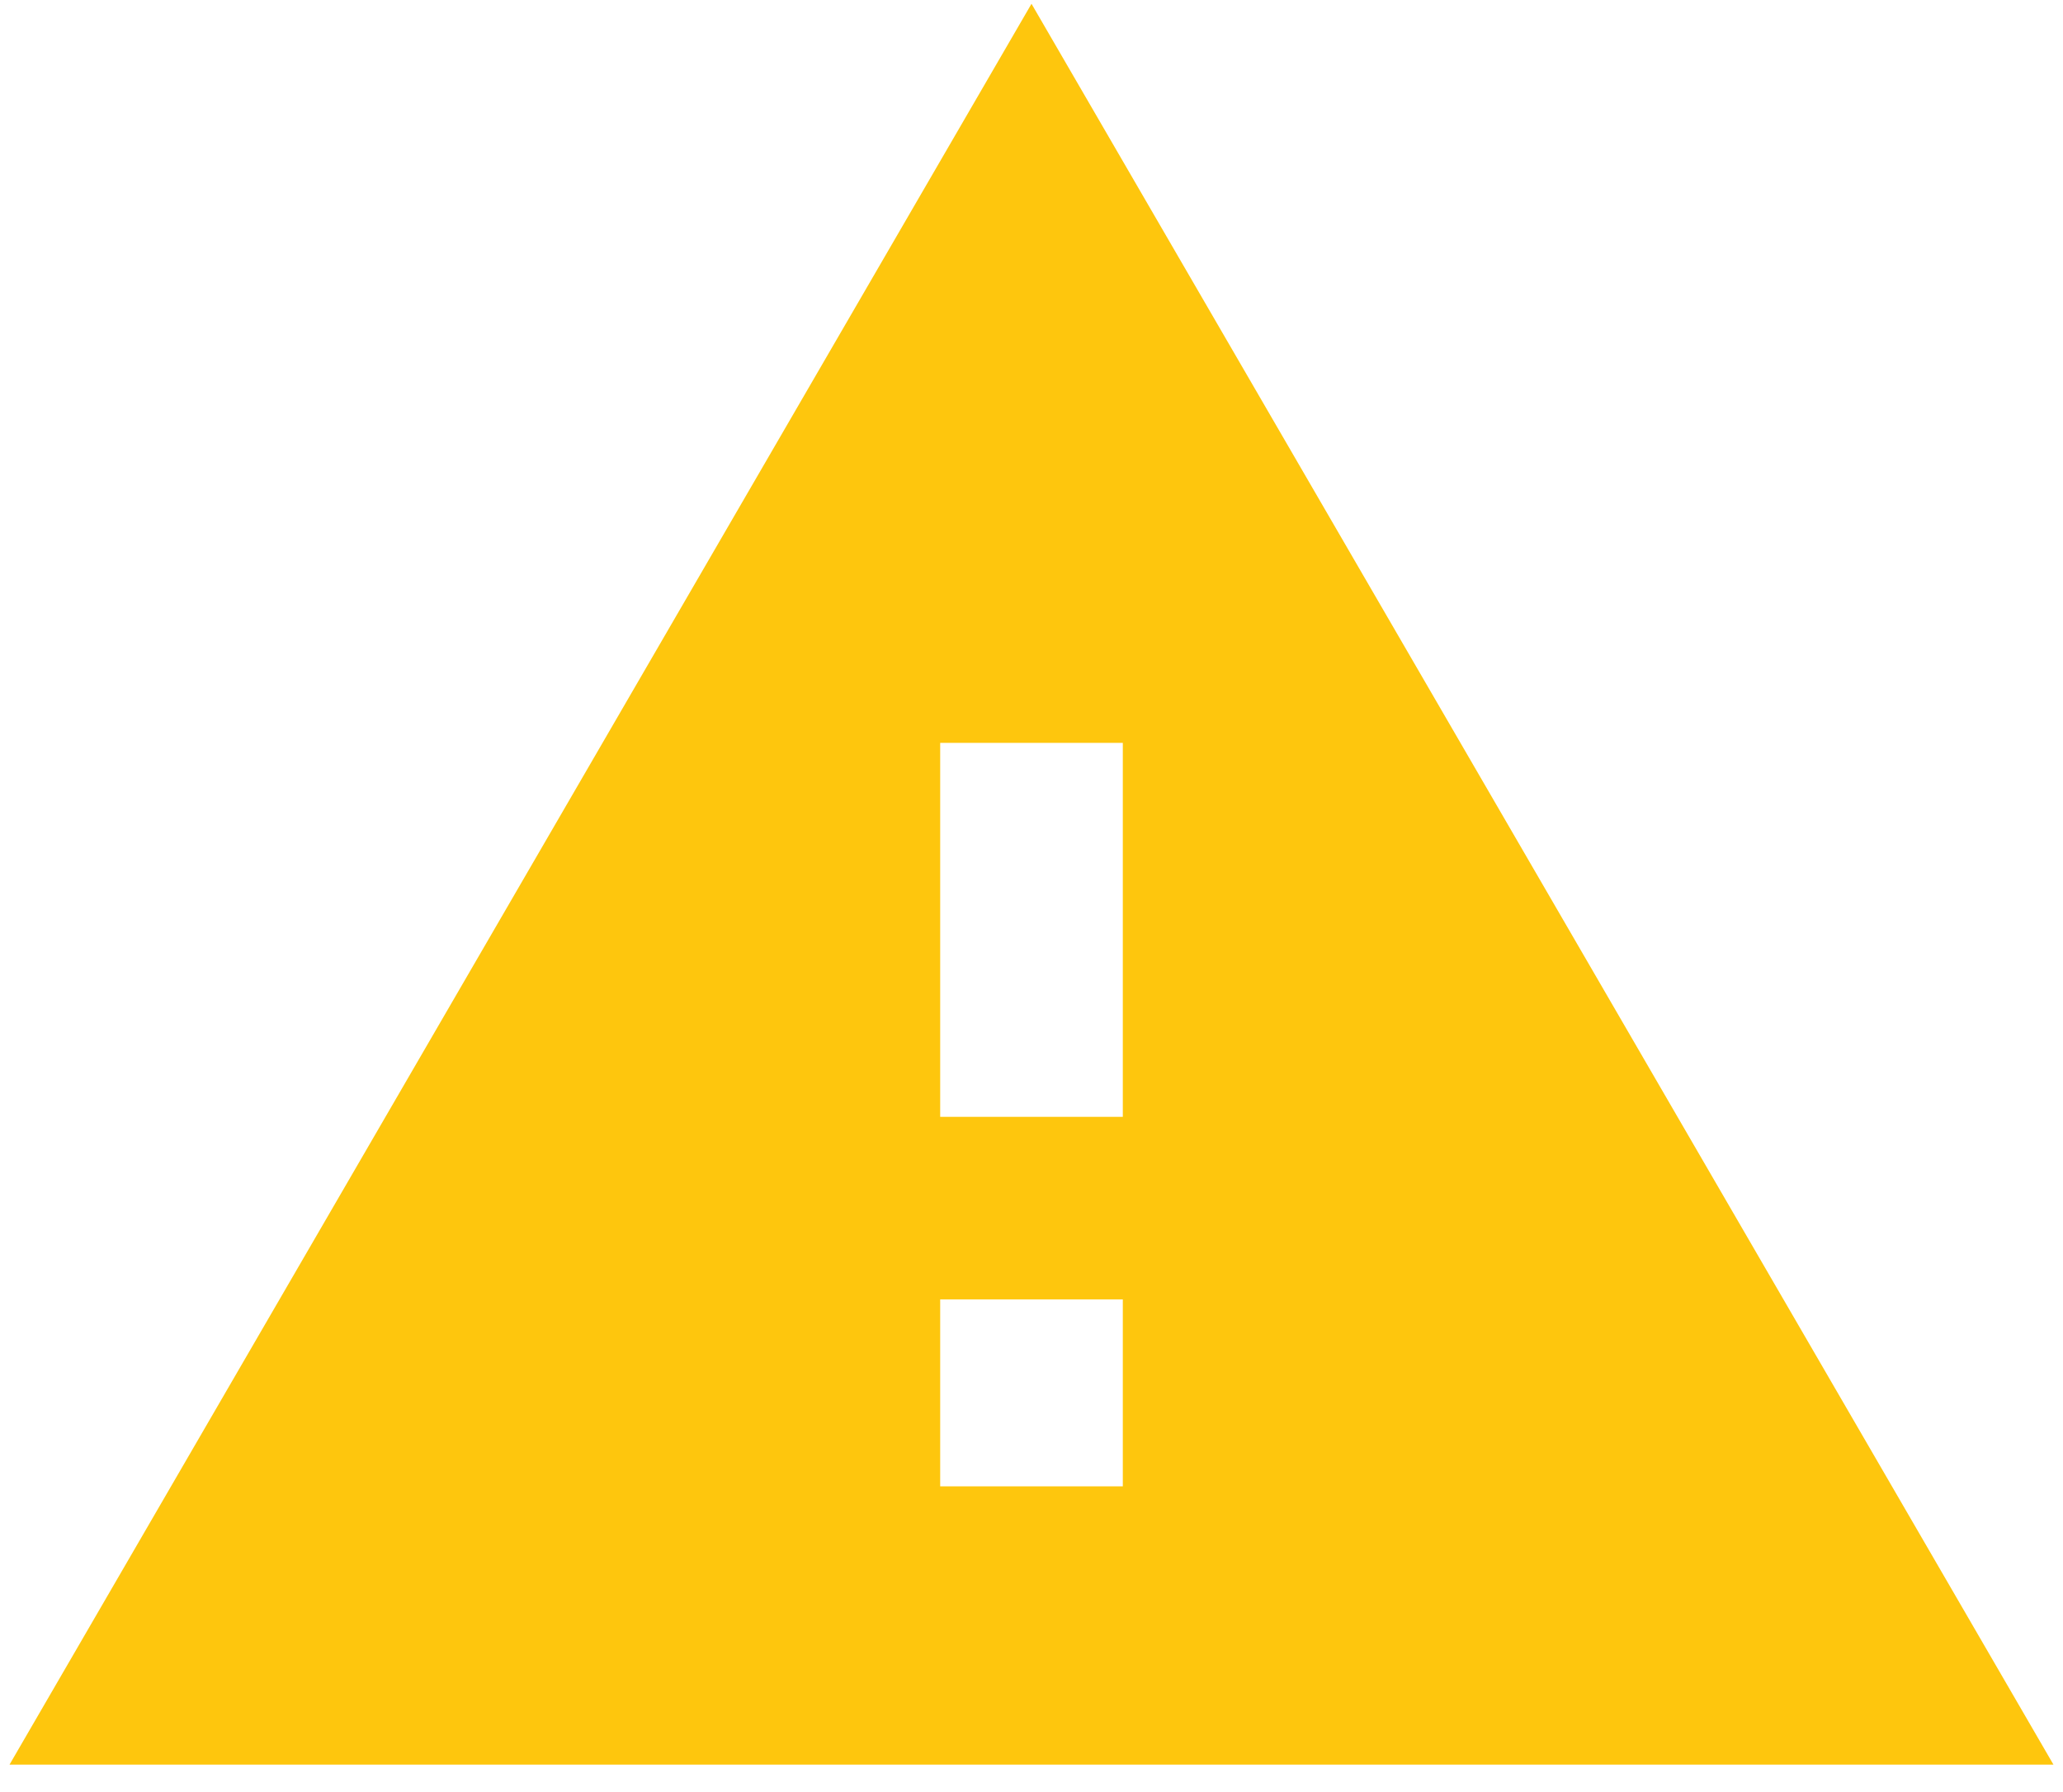 <svg xmlns="http://www.w3.org/2000/svg" width="61" height="53" viewBox="0 0 61 53">
    <path fill="#FEC60D" fill-rule="evenodd" d="M33.2 33.03V21.97h-5.4v11.06h5.4zm0 10.928v-5.53h-5.4v5.53h5.4zM.281 52.188L30.5.112l30.218 52.075H.282z"/>
</svg>
